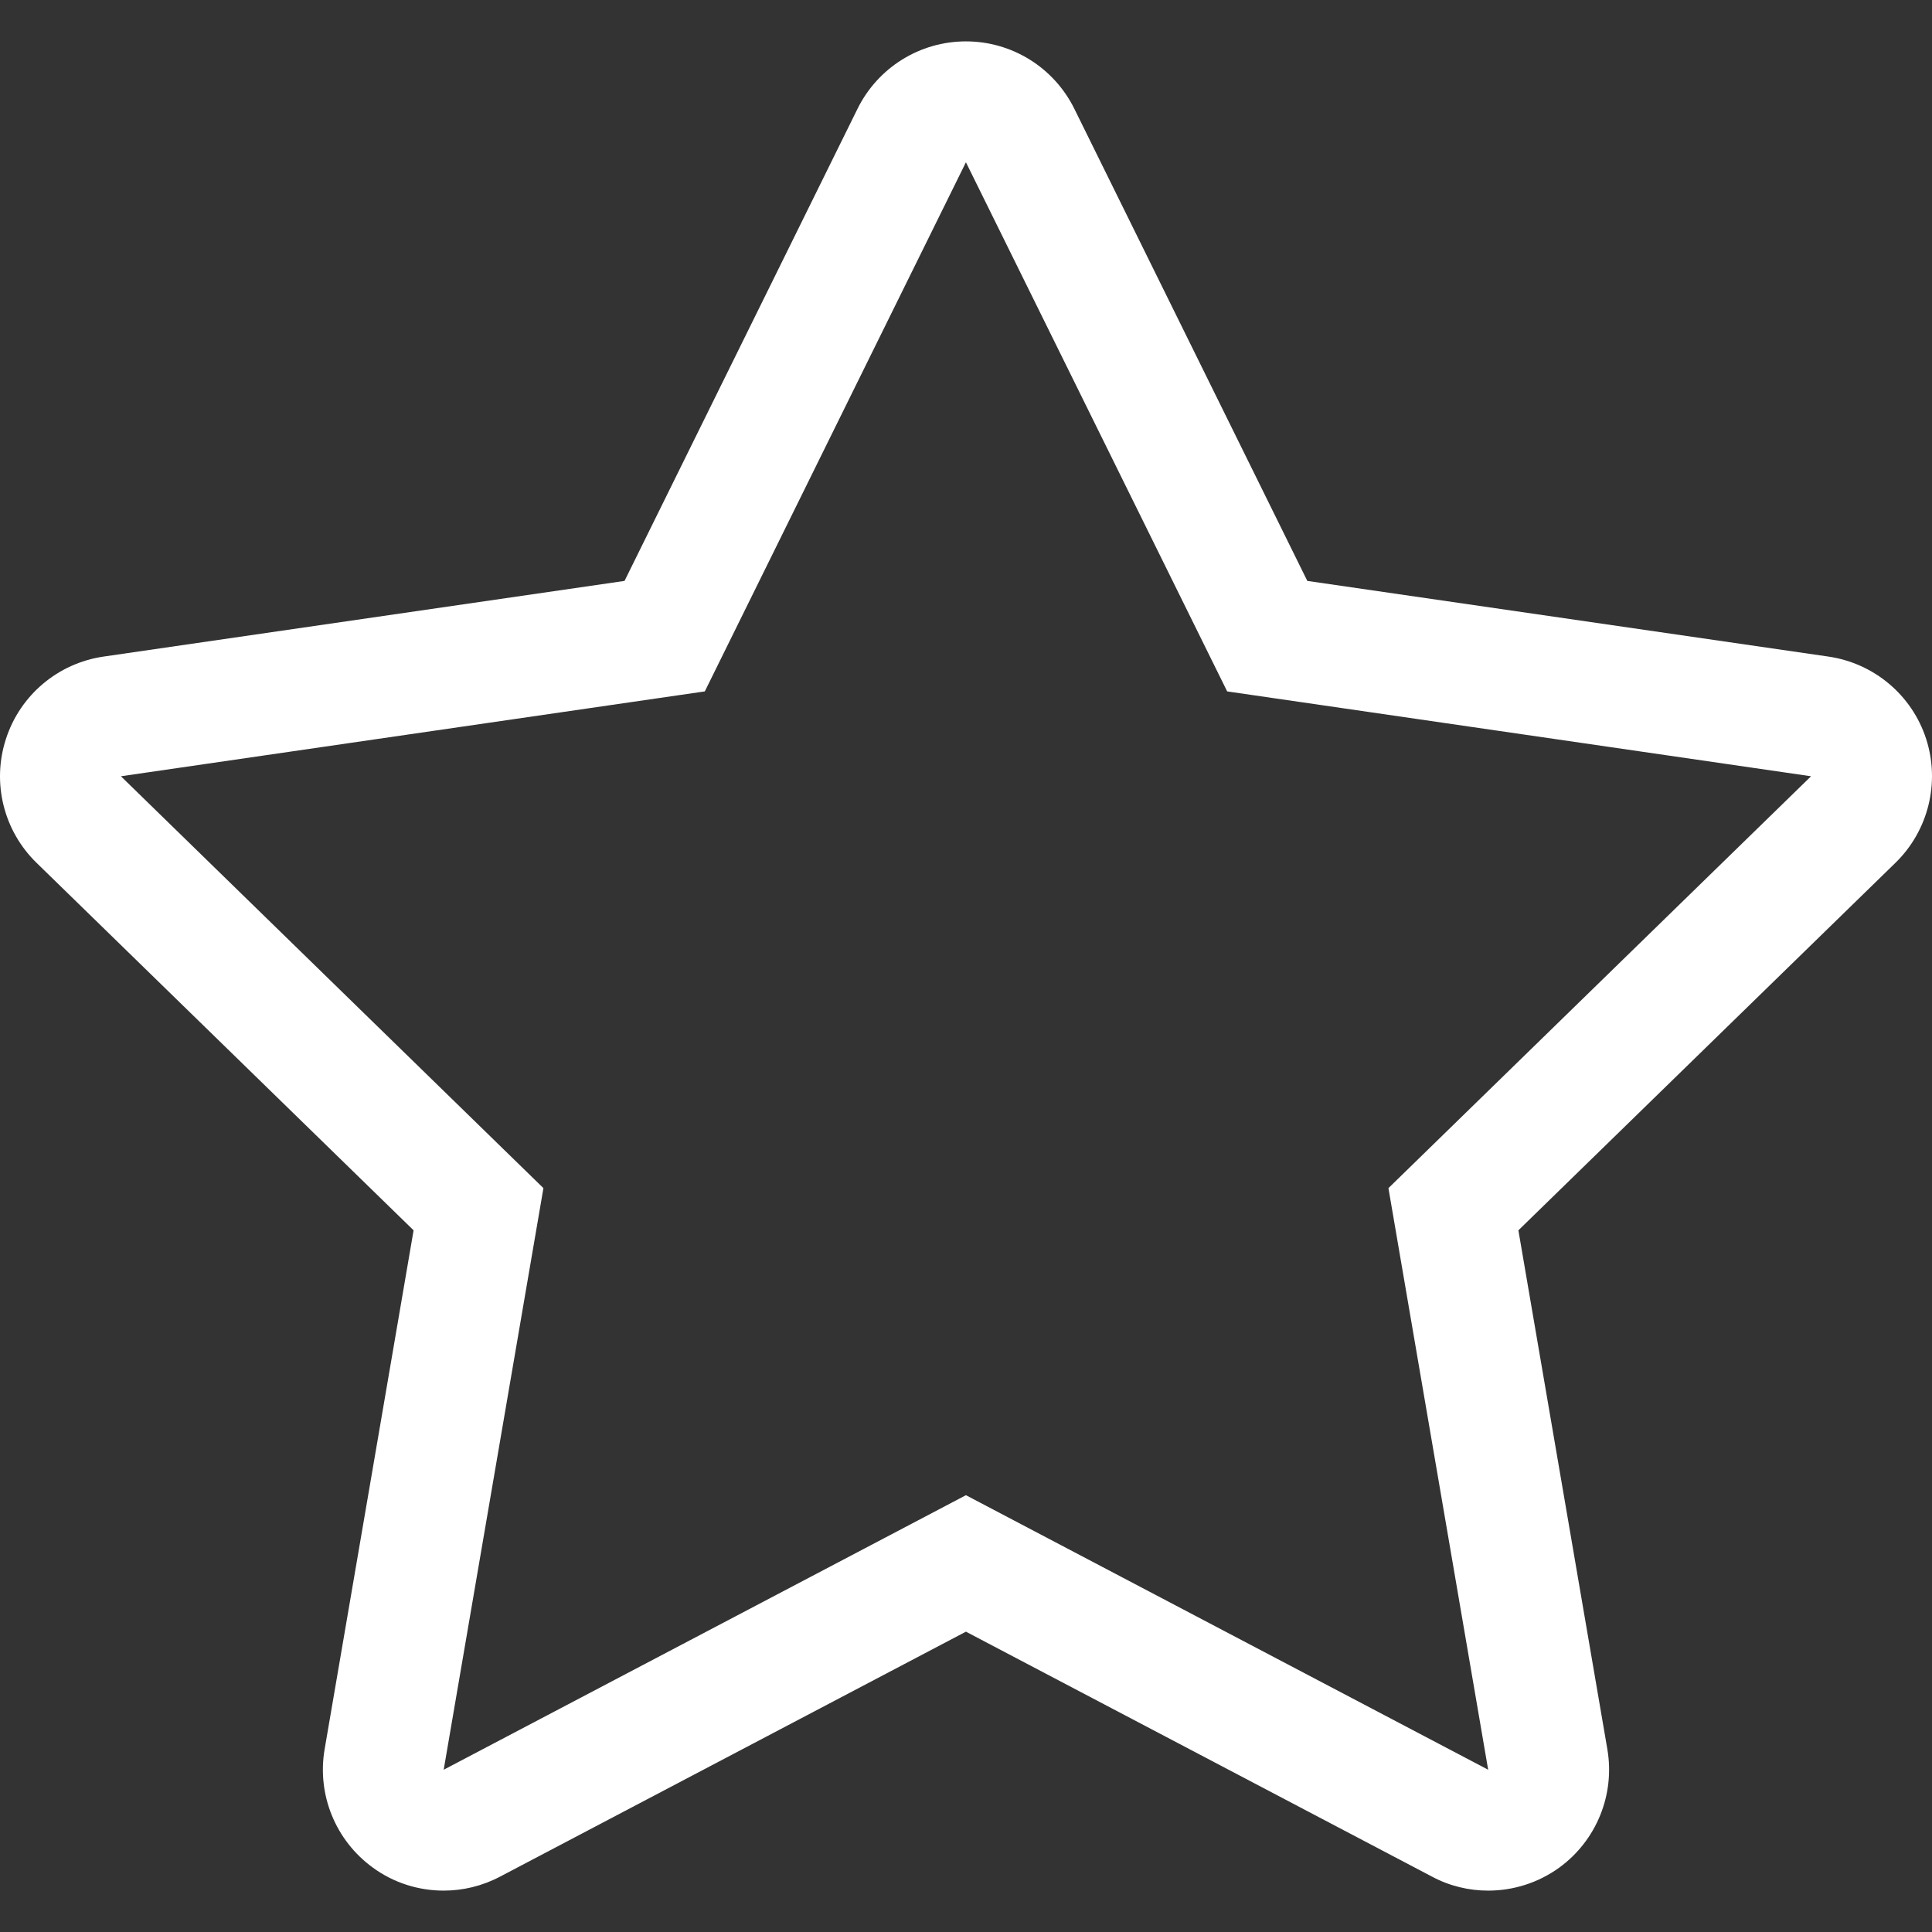 <?xml version="1.0" encoding="iso-8859-1"?>
<!-- Generator: Adobe Illustrator 19.0.0, SVG Export Plug-In . SVG Version: 6.00 Build 0)  -->
<svg version="1.1" id="Capa_1" xmlns="http://www.w3.org/2000/svg" xmlns:xlink="http://www.w3.org/1999/xlink" x="0px" y="0px"
	 viewBox="0 0 507.936 507.936" style="enable-background:new 0 0 507.936 507.936;" xml:space="preserve">
<rect x="0" y="0" width="507.936" height="507.936" fill="#333333" stroke="none"/>
<g>
	<g>
		<g>
			<path style="fill:#fff;" d="M506.397,194.265c-3.719-11.505-13.698-19.896-25.68-21.644l-137.014-19.896L282.458,28.614
				c-5.371-10.87-16.4-17.735-28.509-17.735s-23.138,6.865-28.509,17.735l-61.245,124.111L27.213,172.621
				c-11.982,1.748-21.93,10.139-25.648,21.644c-3.75,11.505-0.636,24.123,8.041,32.577l99.13,96.619L85.343,459.903
				c-2.034,11.918,2.86,23.964,12.649,31.083c5.498,4.036,12.046,6.07,18.656,6.07c5.053,0,10.139-1.208,14.779-3.655
				l122.521-64.423L376.47,493.37c4.608,2.479,9.725,3.687,14.779,3.687c6.579,0,13.158-2.034,18.72-6.07
				c9.757-7.119,14.652-19.165,12.618-31.083L399.195,323.46l99.13-96.619C506.969,218.419,510.116,205.77,506.397,194.265z
				 M365.029,312.368l26.221,152.906l-137.3-72.178l-137.3,72.178l26.221-152.906L31.789,204.085l153.509-22.311l68.65-139.112
				l68.682,139.112l153.509,22.311L365.029,312.368z"/>
		</g>
	</g>
</g>
<g>
</g>
<g>
</g>
<g>
</g>
<g>
</g>
<g>
</g>
<g>
</g>
<g>
</g>
<g>
</g>
<g>
</g>
<g>
</g>
<g>
</g>
<g>
</g>
<g>
</g>
<g>
</g>
<g>
</g>
</svg>
